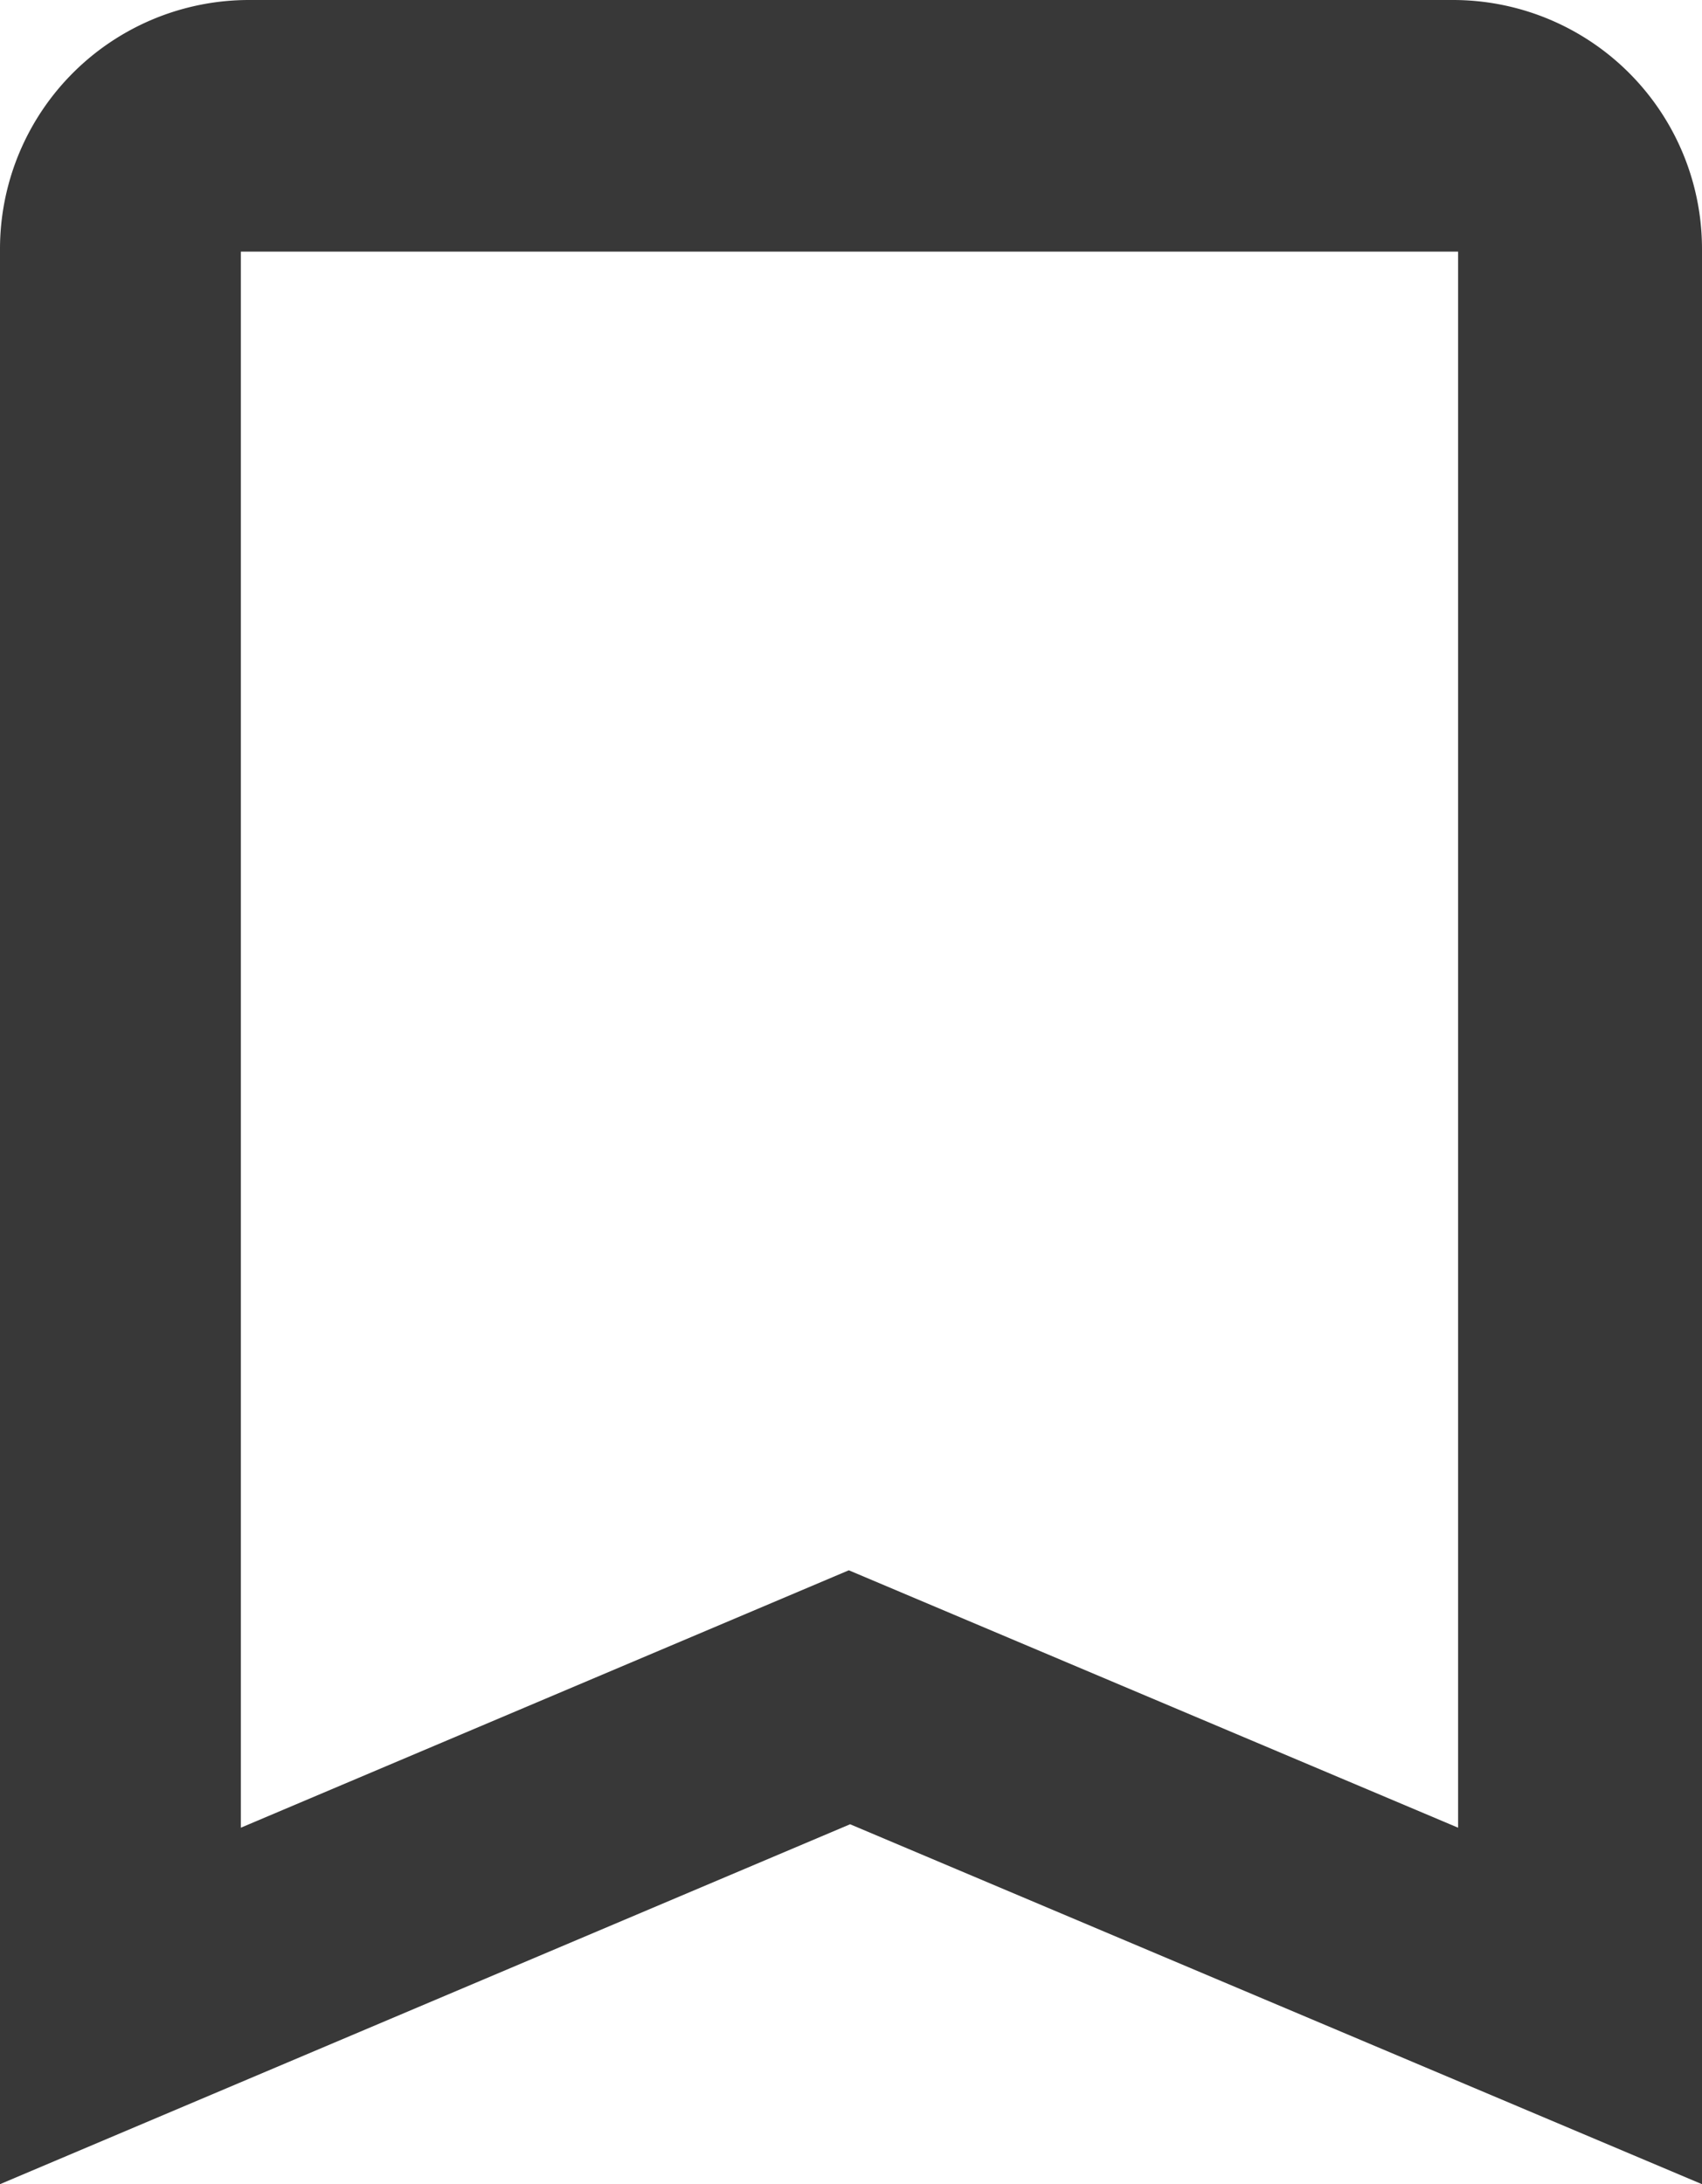 <svg xmlns="http://www.w3.org/2000/svg" width="321" height="411.943" viewBox="0 0 321 411.943">
  <path id="save_icon" d="M321,411.943h0L160.331,344.059,0,411.942V47A46.961,46.961,0,0,1,47,0H274a46.961,46.961,0,0,1,47,47V411.942ZM160.09,296.16h0L275,344.71V47.453H45.422V344.71L160.09,296.16Z" fill="#383838"/>
</svg>
